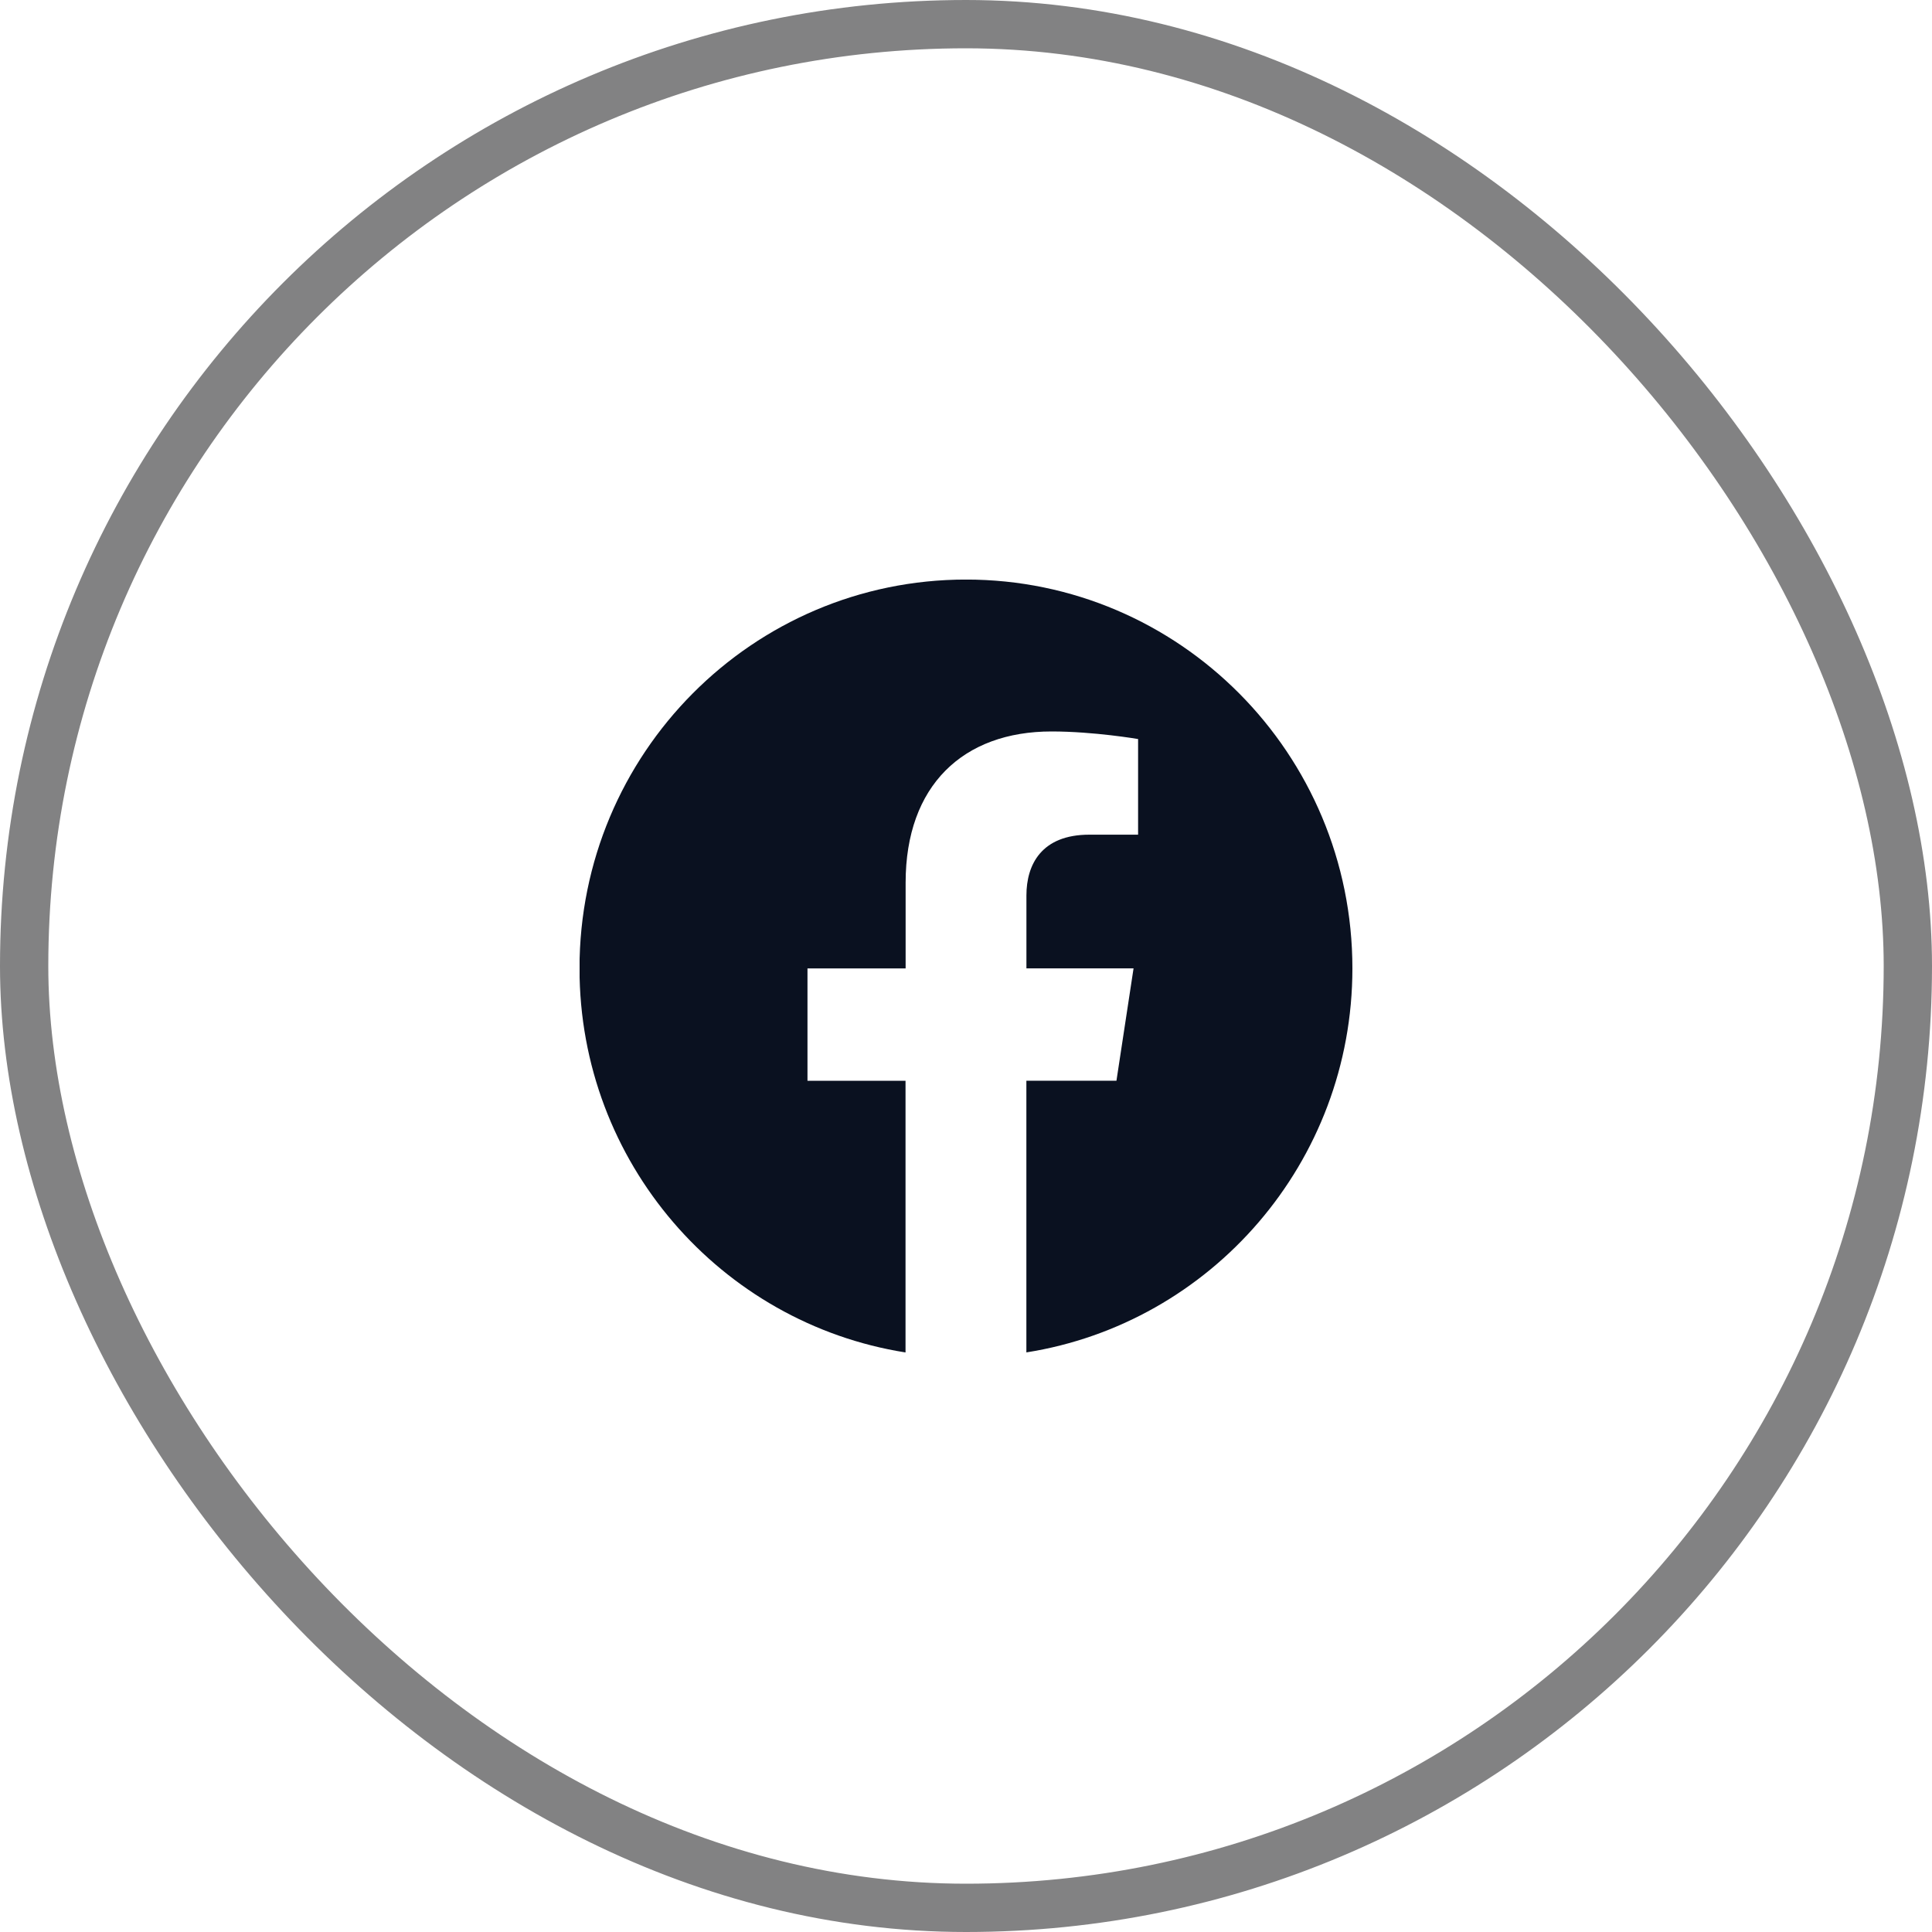 <svg width="40" height="40" viewBox="0 0 40 40" fill="none" xmlns="http://www.w3.org/2000/svg">
<rect x="0.5" y="0.5" width="39" height="39" rx="19.5" stroke="#828283"/>
<g clip-path="url(#clip0_11_184)">
<path d="M28 20.049C28 15.603 24.418 11.999 20 11.999C15.58 12 11.998 15.603 11.998 20.05C11.998 24.067 14.924 27.397 18.748 28.001V22.376H16.718V20.05H18.75V18.275C18.75 16.258 19.945 15.144 21.772 15.144C22.648 15.144 23.563 15.301 23.563 15.301V17.281H22.554C21.561 17.281 21.251 17.902 21.251 18.539V20.049H23.469L23.115 22.375H21.25V28C25.074 27.396 28 24.066 28 20.049Z" fill="#0A1120"/>
</g>
<defs>
<clipPath id="clip0_11_184">
<rect width="16" height="16" fill="white" transform="translate(12 12)"/>
</clipPath>
</defs>
</svg>
